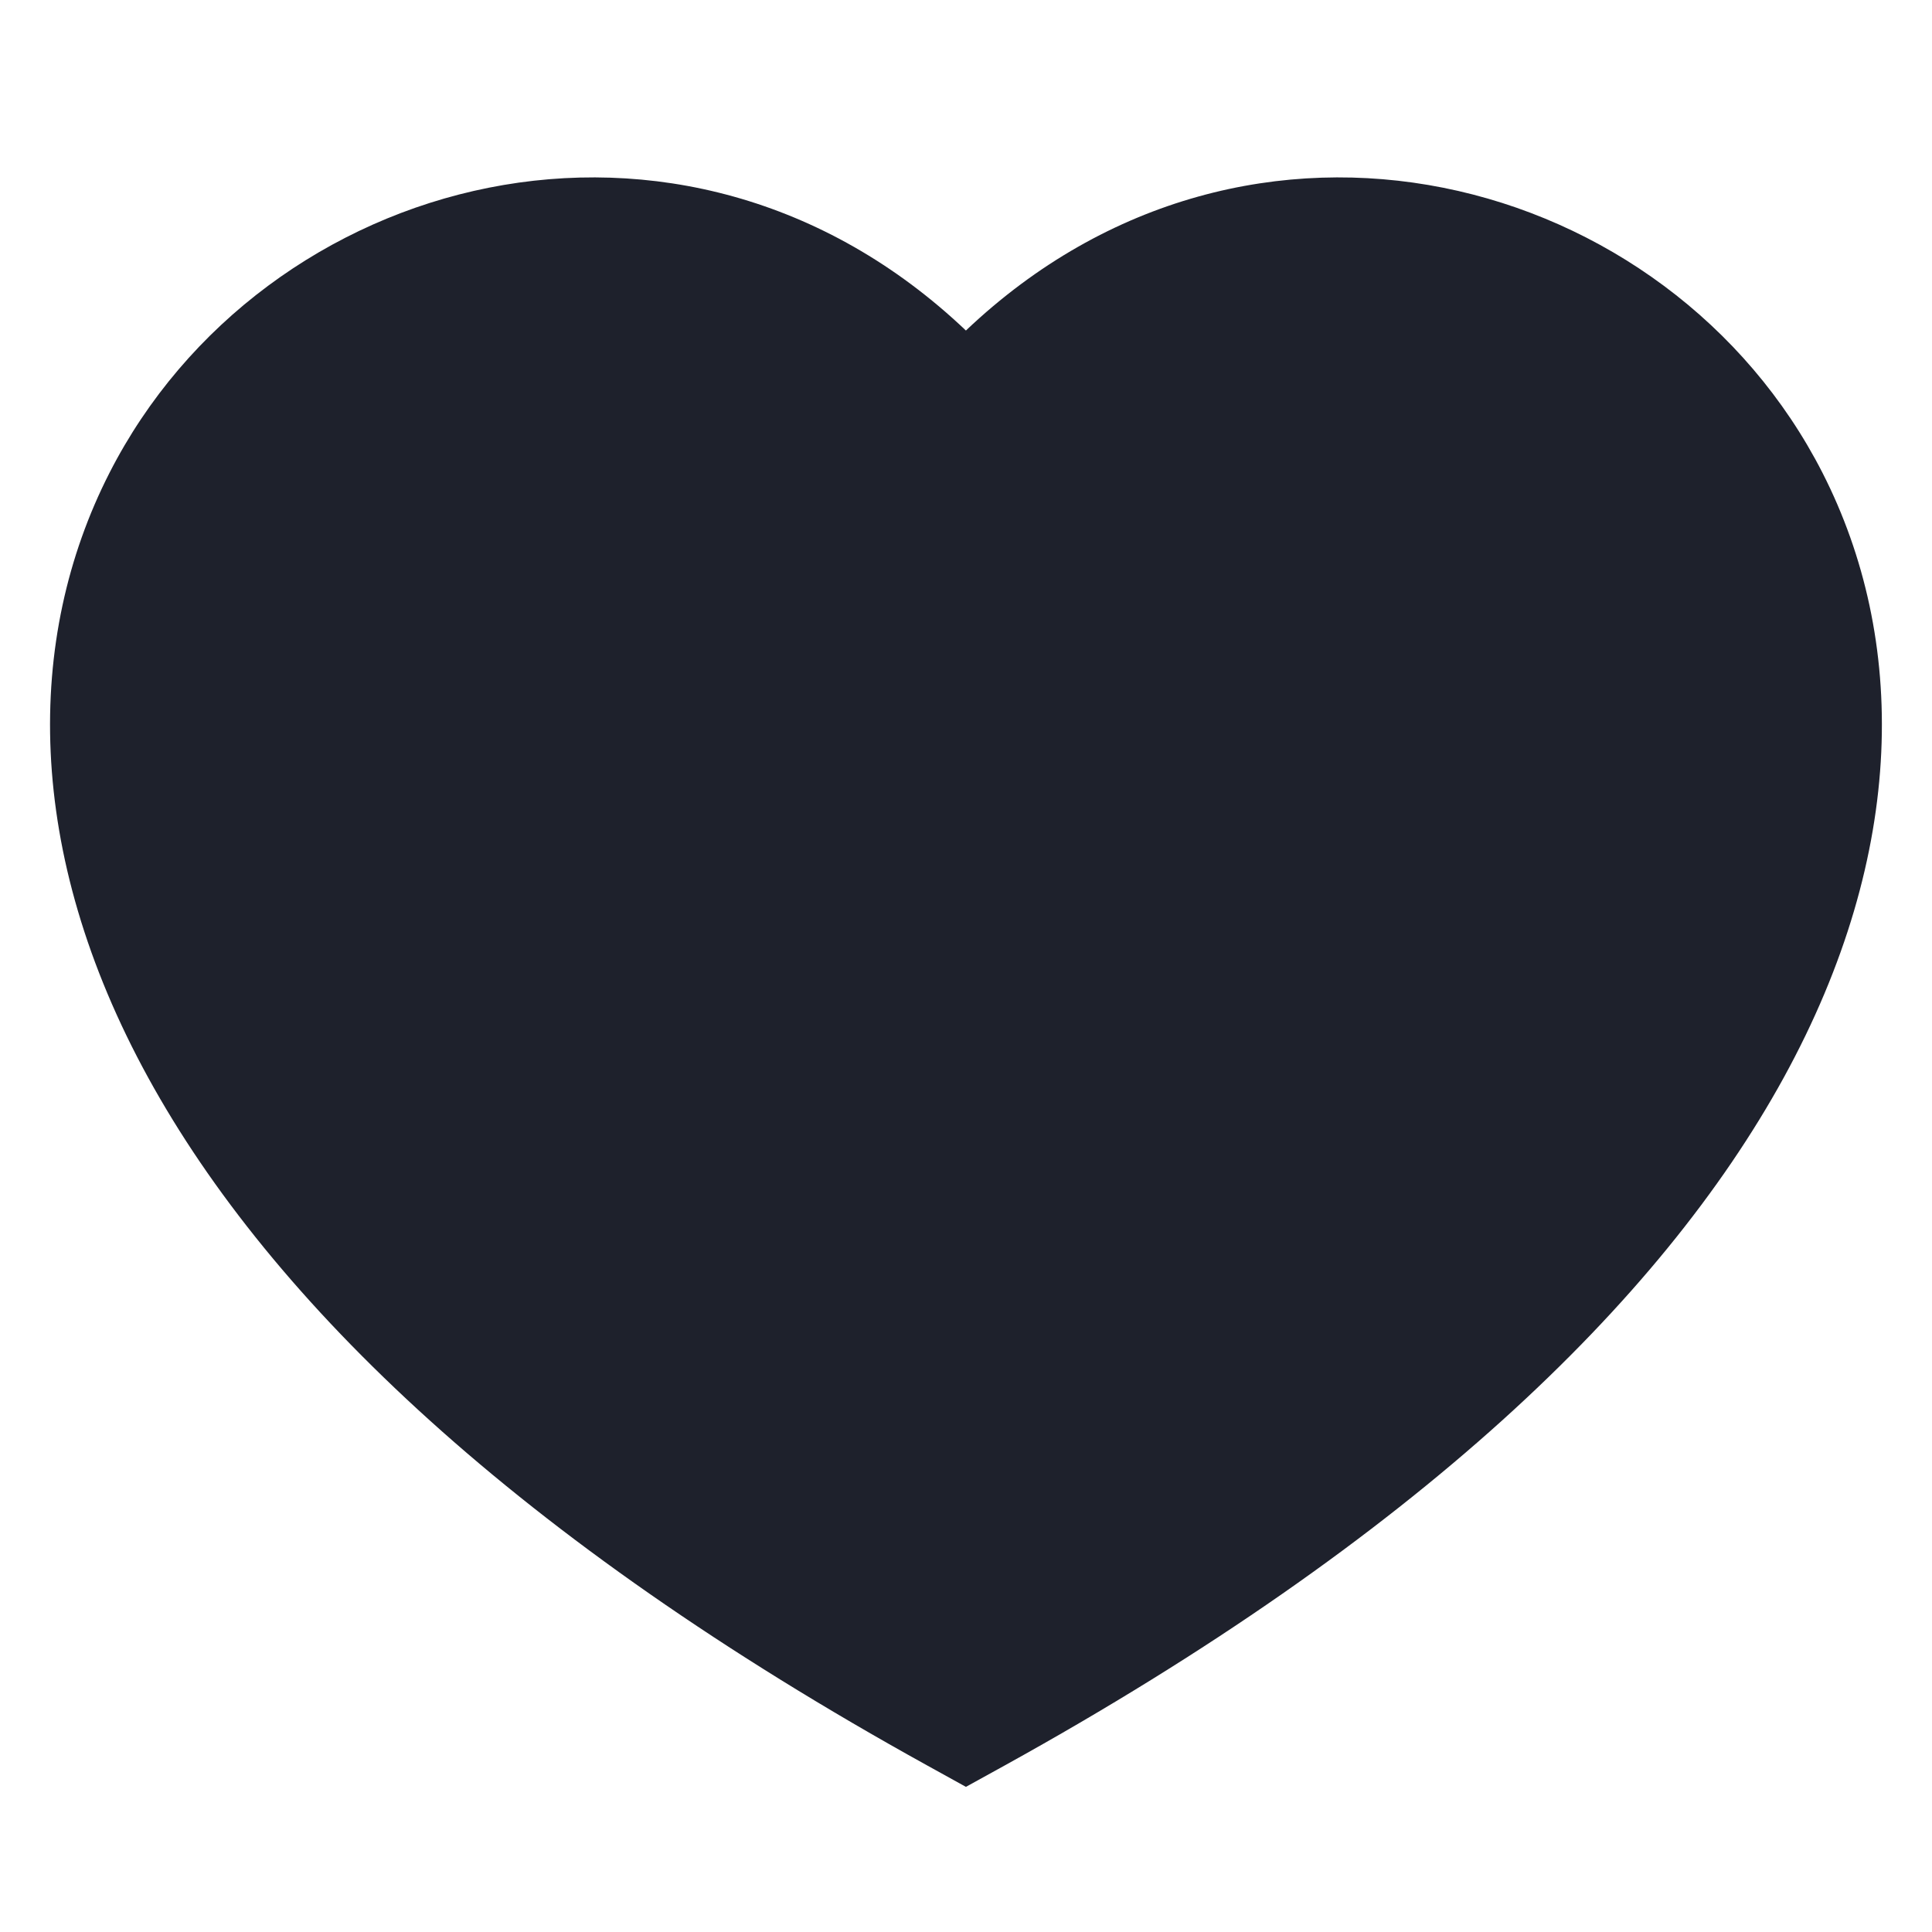 <svg width="24" height="24" viewBox="0 0 24 24" fill="none" xmlns="http://www.w3.org/2000/svg">
<path fill-rule="evenodd" clip-rule="evenodd" d="M11.999 4.106C8.47 0.753 3.264 2.139 1.359 5.876C0.313 7.928 0.299 10.579 1.842 13.389C3.371 16.174 6.42 19.113 11.516 21.93L11.999 22.197L12.483 21.93C17.579 19.113 20.628 16.174 22.157 13.389C23.7 10.579 23.686 7.928 22.641 5.876C20.735 2.139 15.529 0.753 11.999 4.106Z" fill="#1E212C"/>
</svg>
